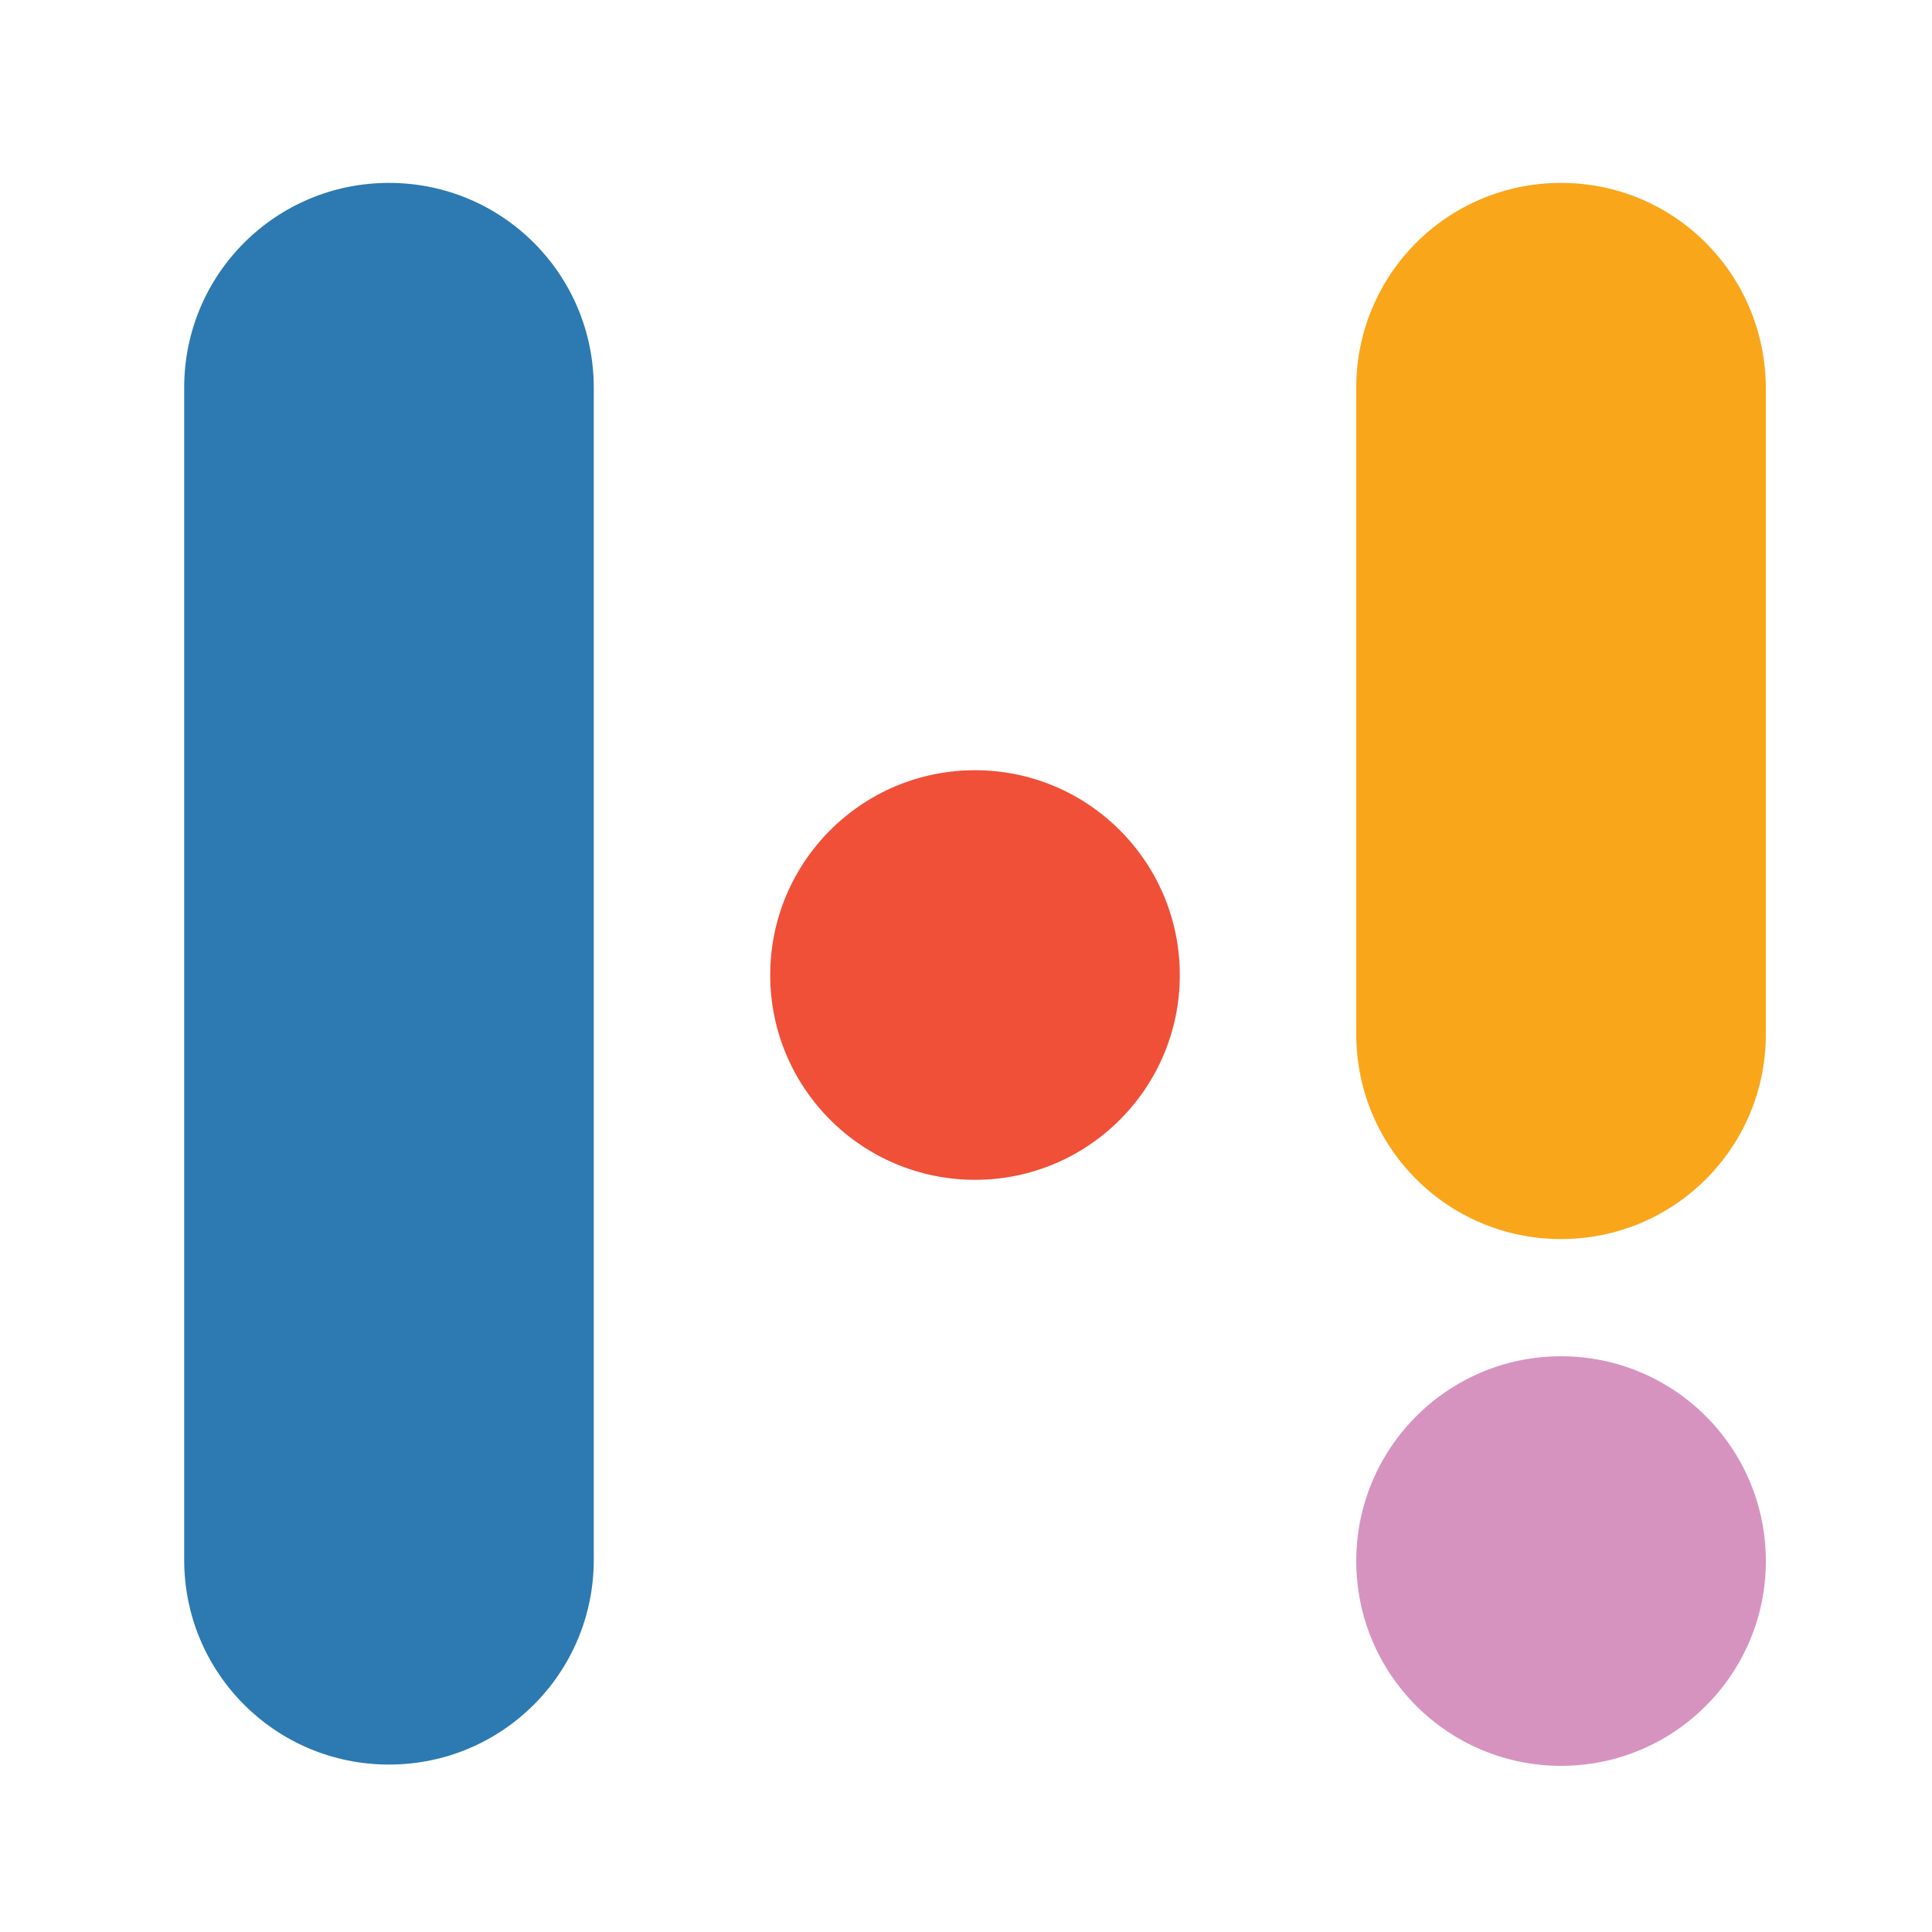 <svg id="logosandtypes_com" xmlns="http://www.w3.org/2000/svg" viewBox="0 0 150 150"><path d="M0 0h150v150H0V0z" fill="none"/><path d="M30.2 14.2c-8.8 0-15.9 7.1-15.9 15.9v91c0 8.8 7.1 15.9 15.9 15.9s15.9-7.1 15.9-15.9v-91c0-8.8-7.1-15.9-15.9-15.9z" fill="#2c7ab1"/><path d="M121.2 14.2c-8.8 0-15.9 7.1-15.9 15.9v50.2c0 8.8 7.1 15.9 15.9 15.9s15.9-7.1 15.9-15.9V30.2c0-8.9-7.1-16-15.9-16z" fill="#faa61b"/><circle cx="121.2" cy="121.2" r="15.9" fill="#d793bf"/><circle cx="75.7" cy="75.7" r="15.9" fill="#f04f38"/></svg>